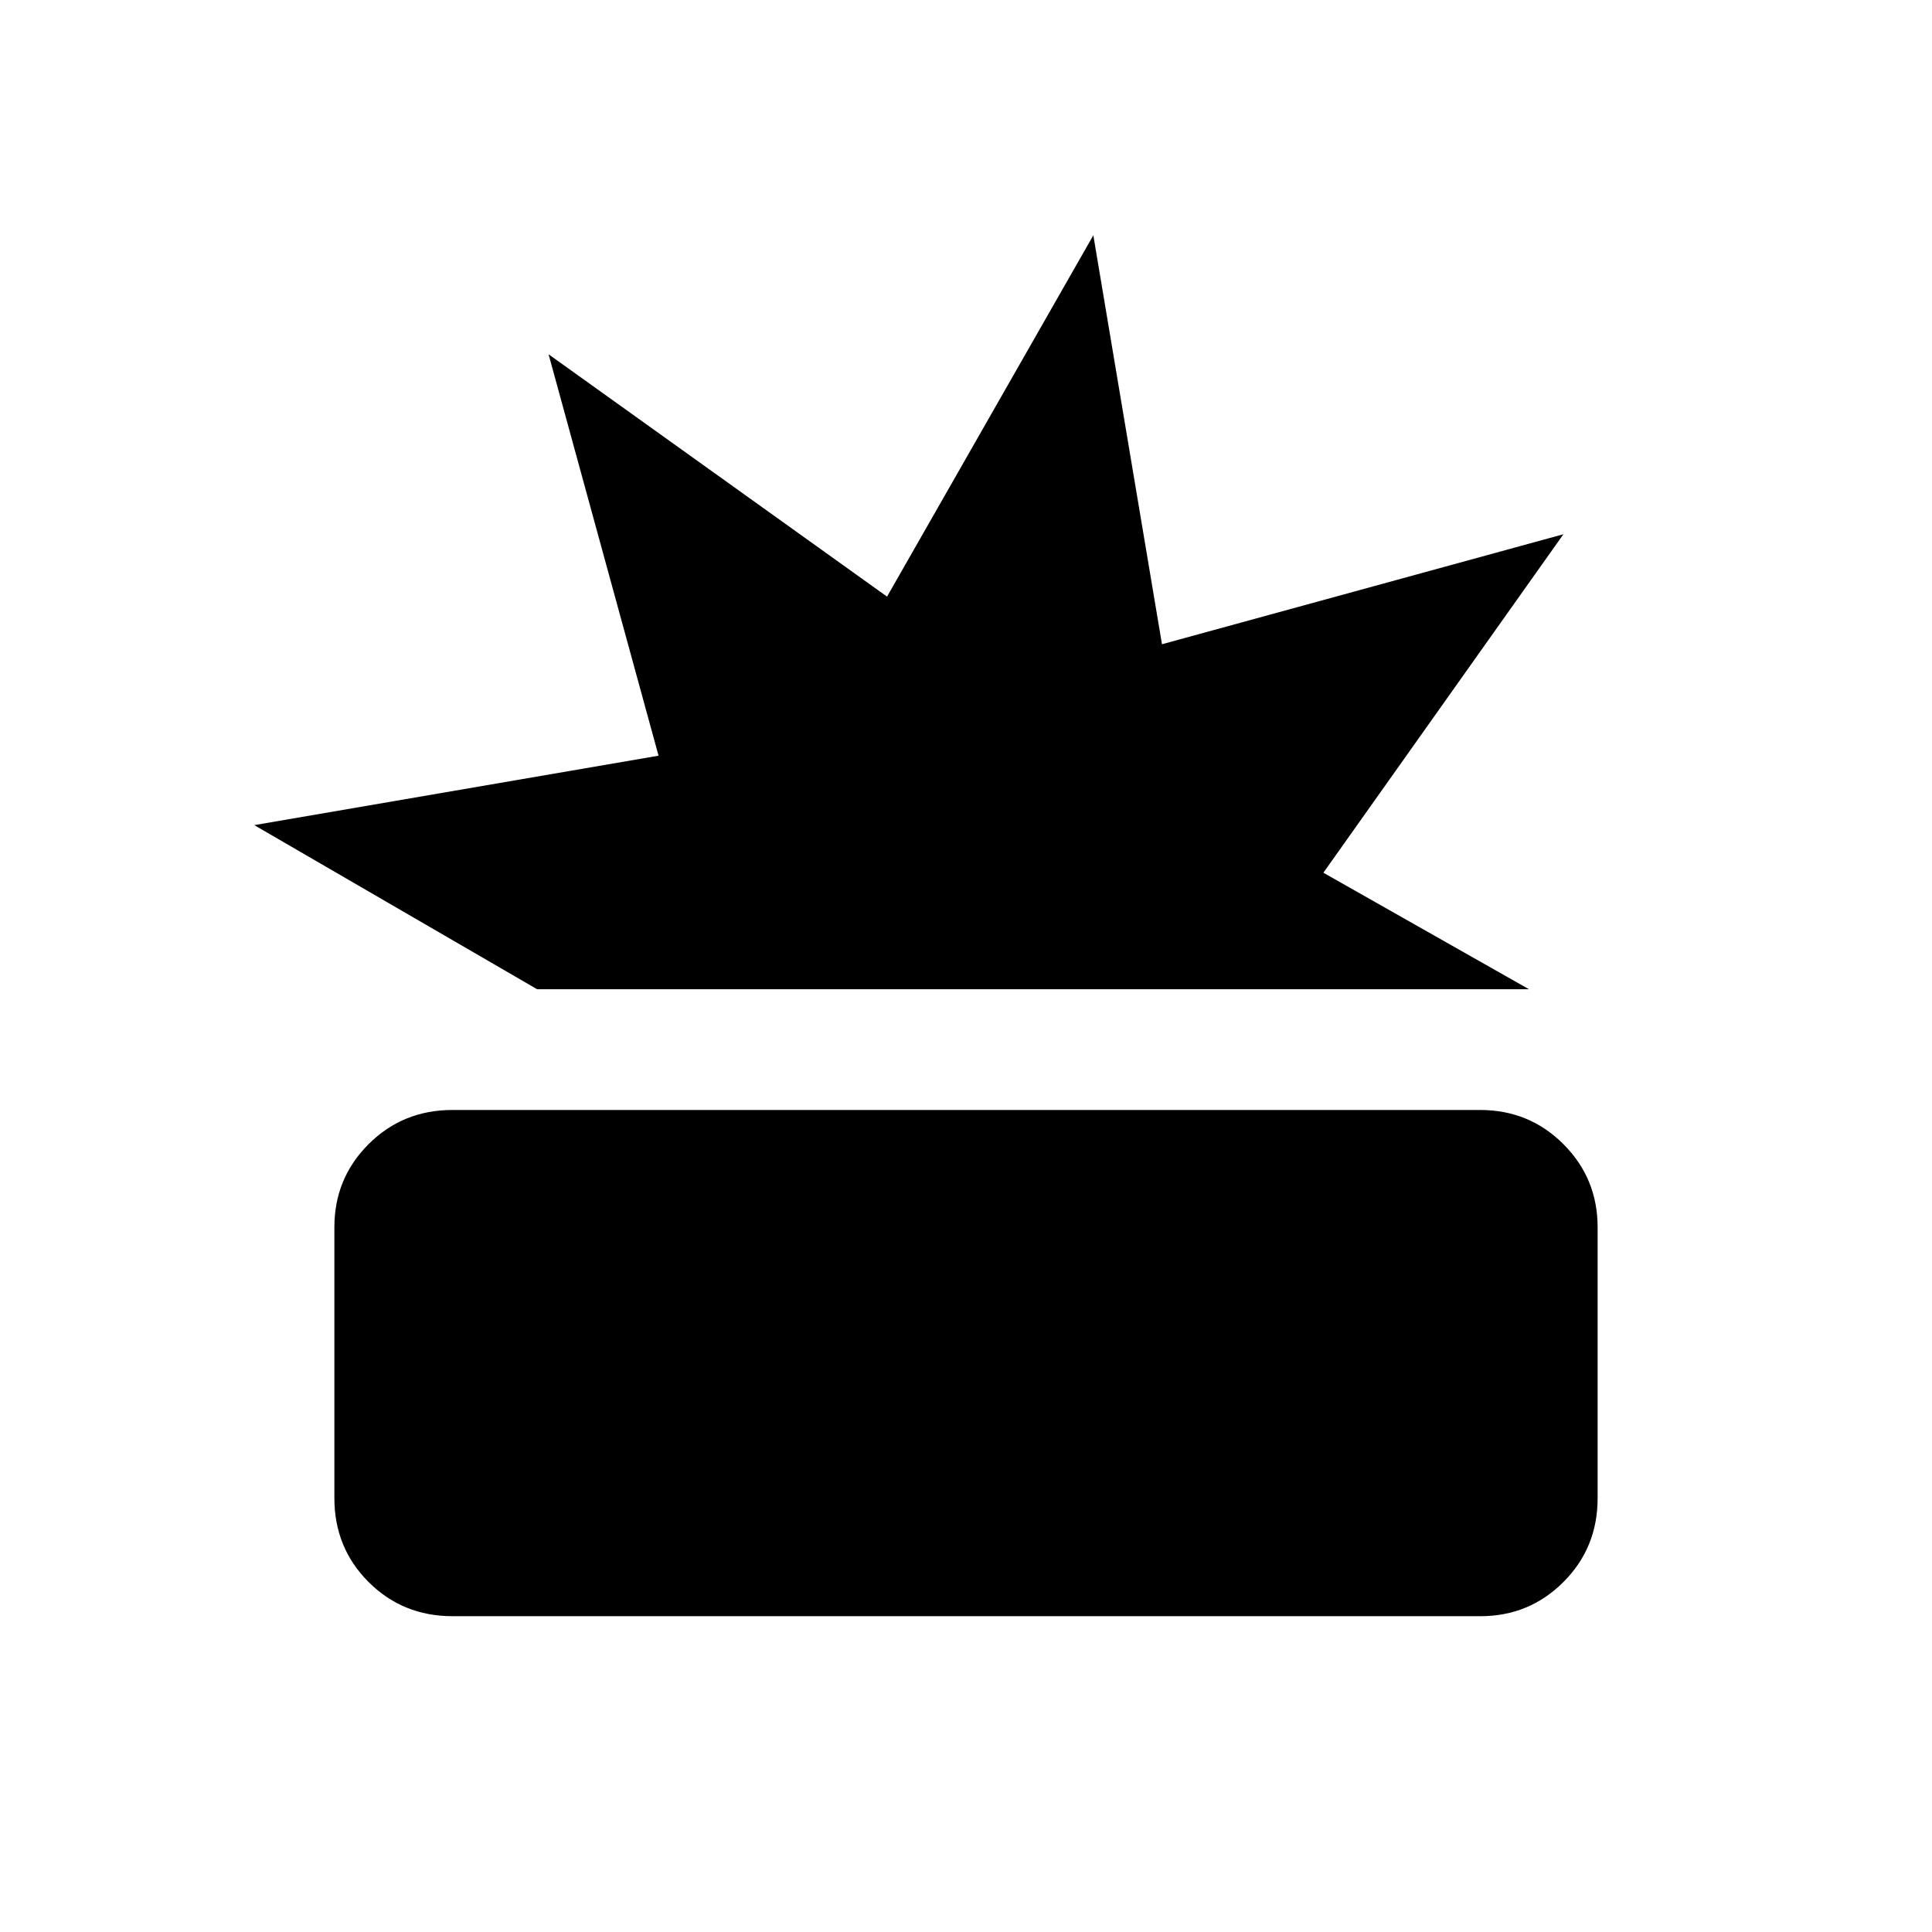 <svg xmlns="http://www.w3.org/2000/svg" height="24" viewBox="0 -960 960 960" width="24"><path d="M224.92-156.92q-24.8 0-41.79-17-16.98-17-16.98-41.67v-134.63q0-24.28 17-41.26 17-16.98 41.66-16.98h510.66q24.41 0 41.4 17 16.98 17 16.98 41.28v134.63q0 24.67-17 41.65-17 16.98-41.27 16.98H224.92Zm41.96-311.54L126.35-550l200.88-34.5-54.65-199.46 168.19 120.42 102.5-179.54 34.11 203.2 199.47-54.66-119.27 168.19 102.15 57.89H266.88Z"/></svg>